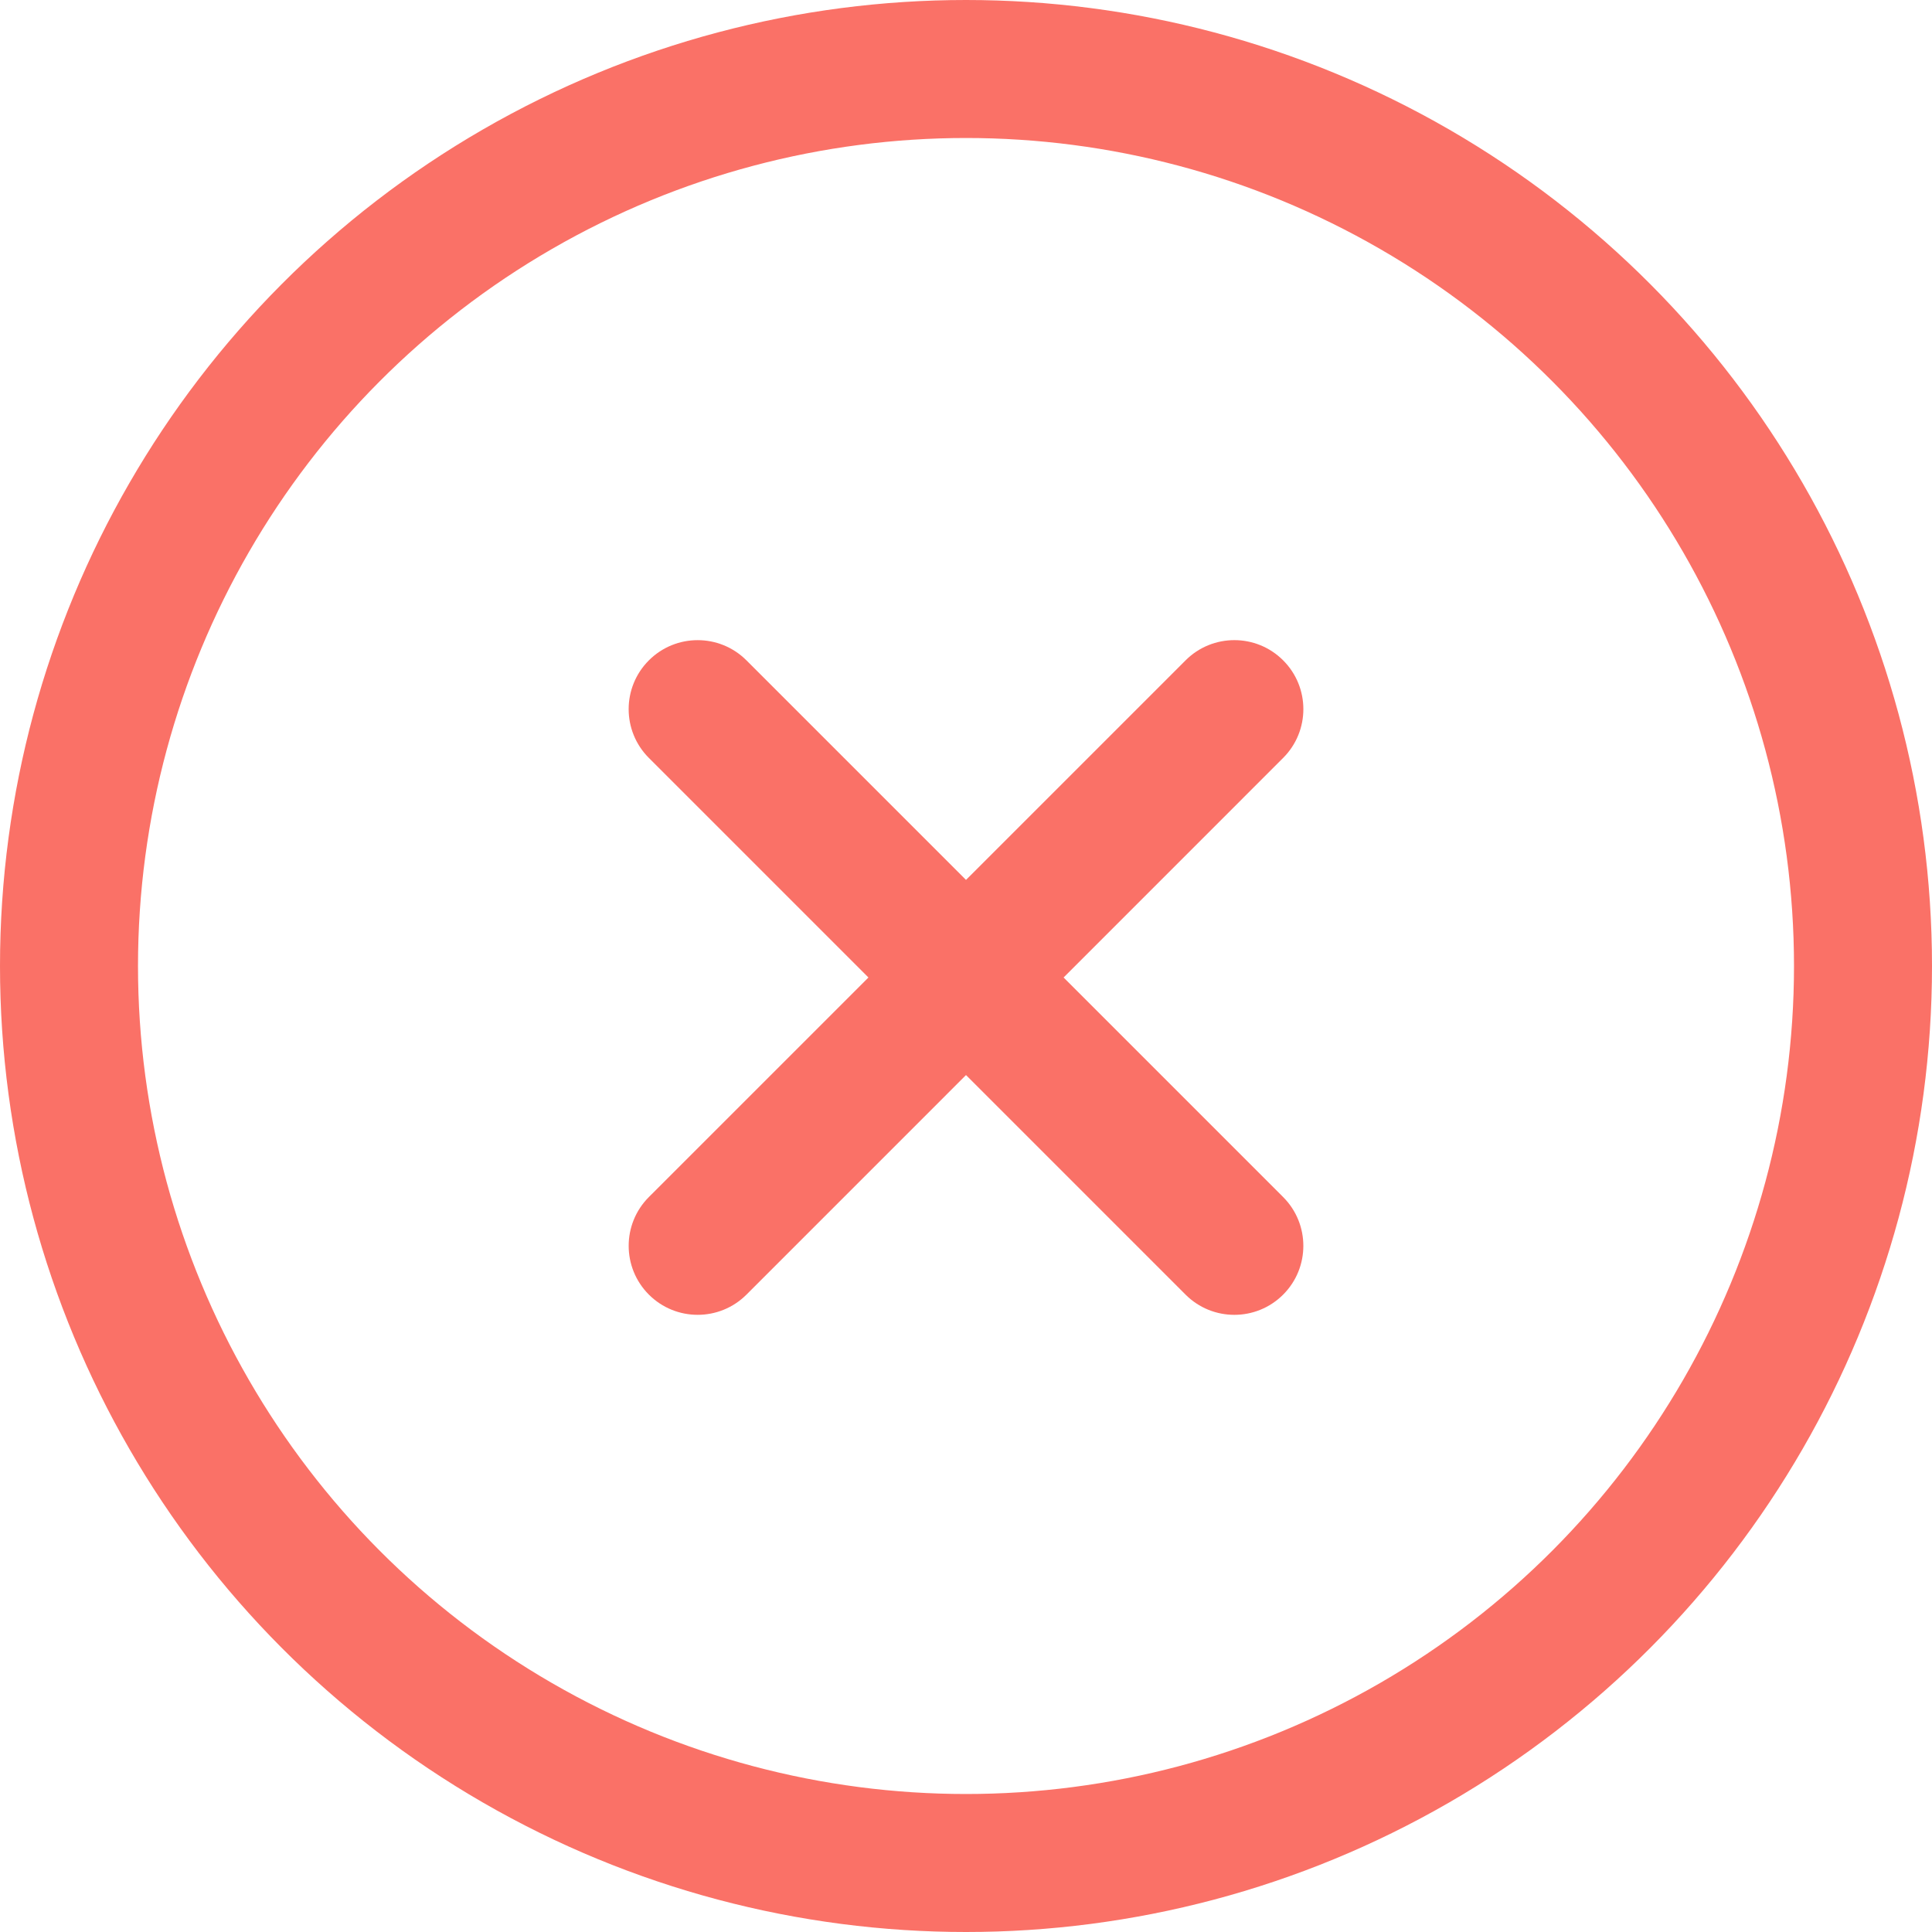<svg width="84" height="84" viewBox="0 0 84 84" fill="none" xmlns="http://www.w3.org/2000/svg">
<circle cx="42" cy="42" r="39" stroke="#FA7167" stroke-width="6"/>
<path fill-rule="evenodd" clip-rule="evenodd" d="M55.789 28.711C54.618 27.539 52.718 27.539 51.547 28.711L42 38.257L32.454 28.711C31.283 27.54 29.383 27.54 28.212 28.711C27.04 29.883 27.04 31.782 28.212 32.954L37.758 42.5L28.212 52.045C27.041 53.217 27.041 55.116 28.212 56.288C29.384 57.459 31.283 57.459 32.455 56.288L42 46.742L51.546 56.288C52.718 57.46 54.617 57.46 55.789 56.288C56.96 55.117 56.96 53.217 55.789 52.046L46.243 42.5L55.789 32.953C56.961 31.782 56.961 29.882 55.789 28.711Z" fill="#FA7167"/>
</svg>
